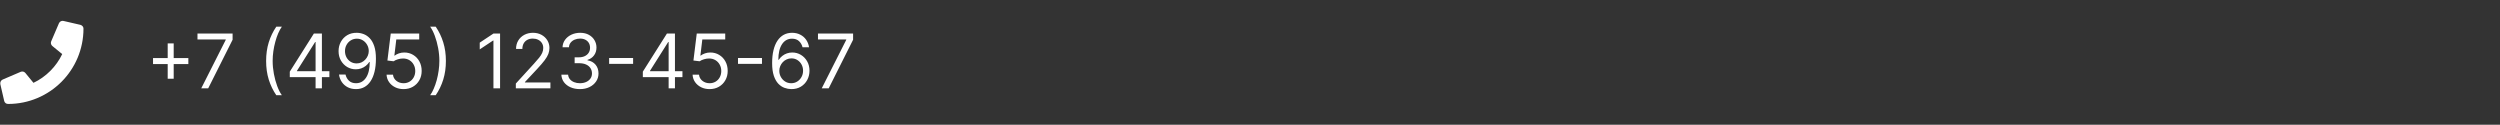 <svg width="481" height="24" viewBox="0 0 481 24" fill="none" xmlns="http://www.w3.org/2000/svg">
<rect x="0" y="0" width="481" height="24" fill="#333333" stroke="none"/>
<path d="M15.469 4.781C15.812 4.875 16.062 5.156 16.062 5.5C16.062 13.531 9.562 20 1.562 20C1.188 20 0.906 19.781 0.812 19.438L0.062 16.188C0 15.844 0.156 15.469 0.5 15.312L4 13.812C4.312 13.688 4.656 13.781 4.875 14.031L6.438 15.938C8.875 14.781 10.844 12.781 11.969 10.406L10.062 8.844C9.812 8.625 9.719 8.281 9.844 7.969L11.344 4.469C11.5 4.125 11.875 3.938 12.219 4.031L15.469 4.781Z" fill="white"/>
<path d="M32.264 15.146V8.349H33.418V15.146H32.264ZM29.442 12.325V11.171H36.239V12.325H29.442ZM38.716 17L43.433 7.67V7.587H37.995V6.455H44.751V7.649L40.055 17H38.716ZM51.202 11.727C51.202 10.43 51.37 9.237 51.706 8.149C52.046 7.057 52.53 6.053 53.158 5.136H54.229C53.982 5.476 53.75 5.895 53.534 6.393C53.321 6.887 53.134 7.431 52.973 8.025C52.811 8.615 52.684 9.226 52.592 9.858C52.502 10.49 52.458 11.113 52.458 11.727C52.458 12.544 52.537 13.373 52.695 14.214C52.853 15.055 53.066 15.836 53.333 16.557C53.601 17.278 53.9 17.865 54.229 18.318H53.158C52.53 17.402 52.046 16.399 51.706 15.311C51.37 14.22 51.202 13.025 51.202 11.727ZM55.755 14.837V13.787L60.389 6.455H61.151V8.082H60.636L57.135 13.622V13.704H63.375V14.837H55.755ZM60.718 17V14.518V14.029V6.455H61.934V17H60.718ZM68.662 6.31C69.095 6.314 69.527 6.396 69.96 6.558C70.392 6.719 70.787 6.987 71.144 7.361C71.501 7.732 71.788 8.238 72.004 8.88C72.22 9.522 72.328 10.327 72.328 11.295C72.328 12.232 72.239 13.064 72.061 13.792C71.886 14.516 71.632 15.127 71.299 15.625C70.969 16.123 70.567 16.5 70.094 16.758C69.623 17.015 69.091 17.144 68.498 17.144C67.907 17.144 67.38 17.027 66.917 16.794C66.457 16.557 66.079 16.229 65.784 15.81C65.492 15.388 65.305 14.899 65.223 14.343H66.479C66.592 14.827 66.817 15.227 67.153 15.543C67.493 15.855 67.941 16.011 68.498 16.011C69.311 16.011 69.953 15.656 70.423 14.945C70.897 14.235 71.134 13.231 71.134 11.933H71.051C70.859 12.222 70.631 12.47 70.367 12.68C70.102 12.889 69.809 13.051 69.486 13.164C69.163 13.277 68.82 13.334 68.456 13.334C67.852 13.334 67.298 13.184 66.793 12.886C66.292 12.584 65.89 12.17 65.588 11.645C65.29 11.116 65.14 10.512 65.14 9.832C65.14 9.187 65.284 8.597 65.573 8.061C65.865 7.522 66.273 7.093 66.798 6.774C67.327 6.455 67.948 6.3 68.662 6.31ZM68.662 7.443C68.23 7.443 67.84 7.551 67.493 7.768C67.15 7.98 66.877 8.269 66.675 8.633C66.476 8.993 66.376 9.393 66.376 9.832C66.376 10.272 66.472 10.672 66.664 11.032C66.86 11.389 67.126 11.674 67.463 11.887C67.802 12.096 68.189 12.201 68.621 12.201C68.947 12.201 69.251 12.137 69.532 12.011C69.814 11.88 70.059 11.703 70.269 11.48C70.482 11.254 70.648 10.998 70.768 10.713C70.888 10.425 70.948 10.124 70.948 9.812C70.948 9.4 70.849 9.014 70.65 8.653C70.454 8.293 70.183 8.001 69.836 7.778C69.493 7.555 69.102 7.443 68.662 7.443ZM77.649 17.144C77.045 17.144 76.501 17.024 76.016 16.784C75.532 16.543 75.145 16.214 74.853 15.795C74.561 15.376 74.401 14.899 74.374 14.364H75.61C75.658 14.841 75.874 15.236 76.258 15.548C76.646 15.857 77.11 16.011 77.649 16.011C78.081 16.011 78.466 15.91 78.802 15.708C79.142 15.505 79.408 15.227 79.6 14.873C79.796 14.516 79.894 14.113 79.894 13.663C79.894 13.203 79.793 12.793 79.59 12.433C79.391 12.069 79.116 11.782 78.766 11.573C78.416 11.363 78.016 11.257 77.566 11.254C77.244 11.25 76.912 11.3 76.573 11.403C76.233 11.502 75.953 11.631 75.733 11.789L74.539 11.645L75.177 6.455H80.656V7.587H76.248L75.877 10.697H75.939C76.156 10.526 76.427 10.383 76.753 10.27C77.079 10.157 77.419 10.1 77.772 10.1C78.418 10.1 78.993 10.255 79.497 10.564C80.005 10.869 80.404 11.288 80.692 11.82C80.984 12.352 81.13 12.96 81.13 13.643C81.13 14.316 80.979 14.916 80.677 15.445C80.378 15.97 79.966 16.386 79.441 16.691C78.915 16.993 78.318 17.144 77.649 17.144ZM85.791 11.727C85.791 13.025 85.621 14.22 85.281 15.311C84.945 16.399 84.462 17.402 83.834 18.318H82.763C83.01 17.978 83.24 17.559 83.453 17.062C83.669 16.567 83.858 16.025 84.02 15.435C84.181 14.841 84.306 14.228 84.395 13.596C84.488 12.961 84.534 12.338 84.534 11.727C84.534 10.91 84.456 10.081 84.298 9.24C84.14 8.399 83.927 7.618 83.659 6.897C83.391 6.176 83.093 5.589 82.763 5.136H83.834C84.462 6.053 84.945 7.057 85.281 8.149C85.621 9.237 85.791 10.43 85.791 11.727ZM96.214 6.455V17H94.937V7.793H94.875L92.301 9.503V8.205L94.937 6.455H96.214ZM99.247 17V16.073L102.728 12.263C103.136 11.816 103.473 11.429 103.737 11.099C104.001 10.766 104.197 10.454 104.324 10.162C104.454 9.867 104.52 9.558 104.52 9.235C104.52 8.864 104.43 8.543 104.252 8.272C104.077 8.001 103.836 7.792 103.531 7.644C103.225 7.496 102.882 7.423 102.501 7.423C102.096 7.423 101.743 7.507 101.44 7.675C101.142 7.84 100.91 8.071 100.745 8.37C100.584 8.669 100.503 9.019 100.503 9.42H99.288C99.288 8.803 99.43 8.26 99.716 7.793C100 7.326 100.388 6.963 100.879 6.702C101.373 6.441 101.928 6.31 102.542 6.31C103.16 6.31 103.708 6.441 104.185 6.702C104.662 6.963 105.036 7.314 105.307 7.757C105.579 8.2 105.714 8.693 105.714 9.235C105.714 9.623 105.644 10.002 105.503 10.373C105.366 10.74 105.126 11.151 104.782 11.604C104.442 12.053 103.97 12.603 103.366 13.251L100.998 15.785V15.867H105.9V17H99.247ZM111.589 17.144C110.91 17.144 110.304 17.027 109.772 16.794C109.243 16.561 108.823 16.236 108.51 15.821C108.201 15.402 108.033 14.916 108.006 14.364H109.303C109.331 14.704 109.447 14.997 109.653 15.244C109.859 15.488 110.129 15.677 110.462 15.81C110.795 15.944 111.164 16.011 111.569 16.011C112.022 16.011 112.424 15.932 112.774 15.774C113.124 15.617 113.398 15.397 113.598 15.115C113.797 14.834 113.896 14.508 113.896 14.137C113.896 13.749 113.8 13.408 113.608 13.112C113.416 12.814 113.134 12.58 112.763 12.412C112.393 12.244 111.94 12.16 111.404 12.16H110.56V11.027H111.404C111.823 11.027 112.19 10.951 112.506 10.8C112.825 10.649 113.074 10.437 113.253 10.162C113.435 9.887 113.525 9.565 113.525 9.194C113.525 8.837 113.447 8.526 113.289 8.262C113.131 7.998 112.908 7.792 112.619 7.644C112.334 7.496 111.998 7.423 111.61 7.423C111.246 7.423 110.903 7.49 110.58 7.623C110.261 7.754 110 7.944 109.797 8.195C109.595 8.442 109.485 8.741 109.468 9.091H108.232C108.253 8.538 108.419 8.054 108.732 7.639C109.044 7.22 109.453 6.894 109.957 6.661C110.465 6.427 111.023 6.31 111.631 6.31C112.283 6.31 112.842 6.443 113.309 6.707C113.776 6.968 114.135 7.313 114.385 7.742C114.636 8.171 114.761 8.634 114.761 9.132C114.761 9.726 114.605 10.232 114.293 10.651C113.984 11.07 113.563 11.36 113.031 11.521V11.604C113.697 11.713 114.217 11.997 114.591 12.453C114.966 12.906 115.153 13.468 115.153 14.137C115.153 14.71 114.996 15.225 114.684 15.682C114.375 16.135 113.953 16.492 113.417 16.753C112.882 17.014 112.273 17.144 111.589 17.144ZM121.81 11.161V12.294H117.197V11.161H121.81ZM123.681 14.837V13.787L128.315 6.455H129.077V8.082H128.562L125.061 13.622V13.704H131.302V14.837H123.681ZM128.645 17V14.518V14.029V6.455H129.86V17H128.645ZM136.527 17.144C135.923 17.144 135.378 17.024 134.894 16.784C134.41 16.543 134.023 16.214 133.731 15.795C133.439 15.376 133.279 14.899 133.252 14.364H134.488C134.536 14.841 134.752 15.236 135.136 15.548C135.524 15.857 135.988 16.011 136.527 16.011C136.959 16.011 137.344 15.91 137.68 15.708C138.02 15.505 138.286 15.227 138.478 14.873C138.674 14.516 138.772 14.113 138.772 13.663C138.772 13.203 138.67 12.793 138.468 12.433C138.269 12.069 137.994 11.782 137.644 11.573C137.294 11.363 136.894 11.257 136.444 11.254C136.122 11.25 135.79 11.3 135.451 11.403C135.111 11.502 134.831 11.631 134.611 11.789L133.417 11.645L134.055 6.455H139.534V7.587H135.126L134.755 10.697H134.817C135.033 10.526 135.305 10.383 135.631 10.27C135.957 10.157 136.297 10.1 136.65 10.1C137.296 10.1 137.871 10.255 138.375 10.564C138.883 10.869 139.282 11.288 139.57 11.82C139.862 12.352 140.008 12.96 140.008 13.643C140.008 14.316 139.857 14.916 139.554 15.445C139.256 15.97 138.844 16.386 138.319 16.691C137.793 16.993 137.196 17.144 136.527 17.144ZM146.605 11.161V12.294H141.991V11.161H146.605ZM152.224 17.144C151.791 17.137 151.359 17.055 150.926 16.897C150.494 16.739 150.099 16.473 149.742 16.099C149.385 15.721 149.098 15.211 148.882 14.57C148.666 13.924 148.558 13.114 148.558 12.139C148.558 11.206 148.645 10.378 148.82 9.657C148.995 8.933 149.249 8.324 149.582 7.829C149.915 7.332 150.317 6.954 150.787 6.697C151.261 6.439 151.795 6.31 152.389 6.31C152.979 6.31 153.504 6.429 153.964 6.666C154.428 6.899 154.805 7.225 155.097 7.644C155.389 8.063 155.578 8.545 155.664 9.091H154.407C154.29 8.617 154.064 8.224 153.727 7.912C153.391 7.599 152.945 7.443 152.389 7.443C151.572 7.443 150.928 7.798 150.458 8.509C149.991 9.22 149.756 10.217 149.752 11.501H149.835C150.027 11.209 150.255 10.96 150.52 10.754C150.787 10.545 151.083 10.383 151.405 10.27C151.728 10.157 152.069 10.1 152.43 10.1C153.034 10.1 153.587 10.251 154.088 10.553C154.589 10.852 154.991 11.266 155.293 11.794C155.595 12.319 155.746 12.922 155.746 13.602C155.746 14.254 155.6 14.851 155.308 15.393C155.016 15.932 154.606 16.361 154.078 16.681C153.552 16.997 152.934 17.151 152.224 17.144ZM152.224 16.011C152.656 16.011 153.044 15.903 153.388 15.687C153.734 15.471 154.007 15.181 154.206 14.817C154.409 14.453 154.51 14.048 154.51 13.602C154.51 13.166 154.412 12.769 154.217 12.412C154.024 12.052 153.758 11.765 153.419 11.552C153.082 11.339 152.698 11.233 152.265 11.233C151.939 11.233 151.635 11.298 151.354 11.429C151.072 11.556 150.825 11.731 150.612 11.954C150.403 12.177 150.238 12.433 150.118 12.721C149.998 13.006 149.938 13.306 149.938 13.622C149.938 14.041 150.036 14.432 150.231 14.796C150.43 15.16 150.701 15.454 151.045 15.677C151.391 15.9 151.785 16.011 152.224 16.011ZM158.1 17L162.817 7.67V7.587H157.379V6.455H164.135V7.649L159.439 17H158.1Z" fill="white"/>
</svg>
